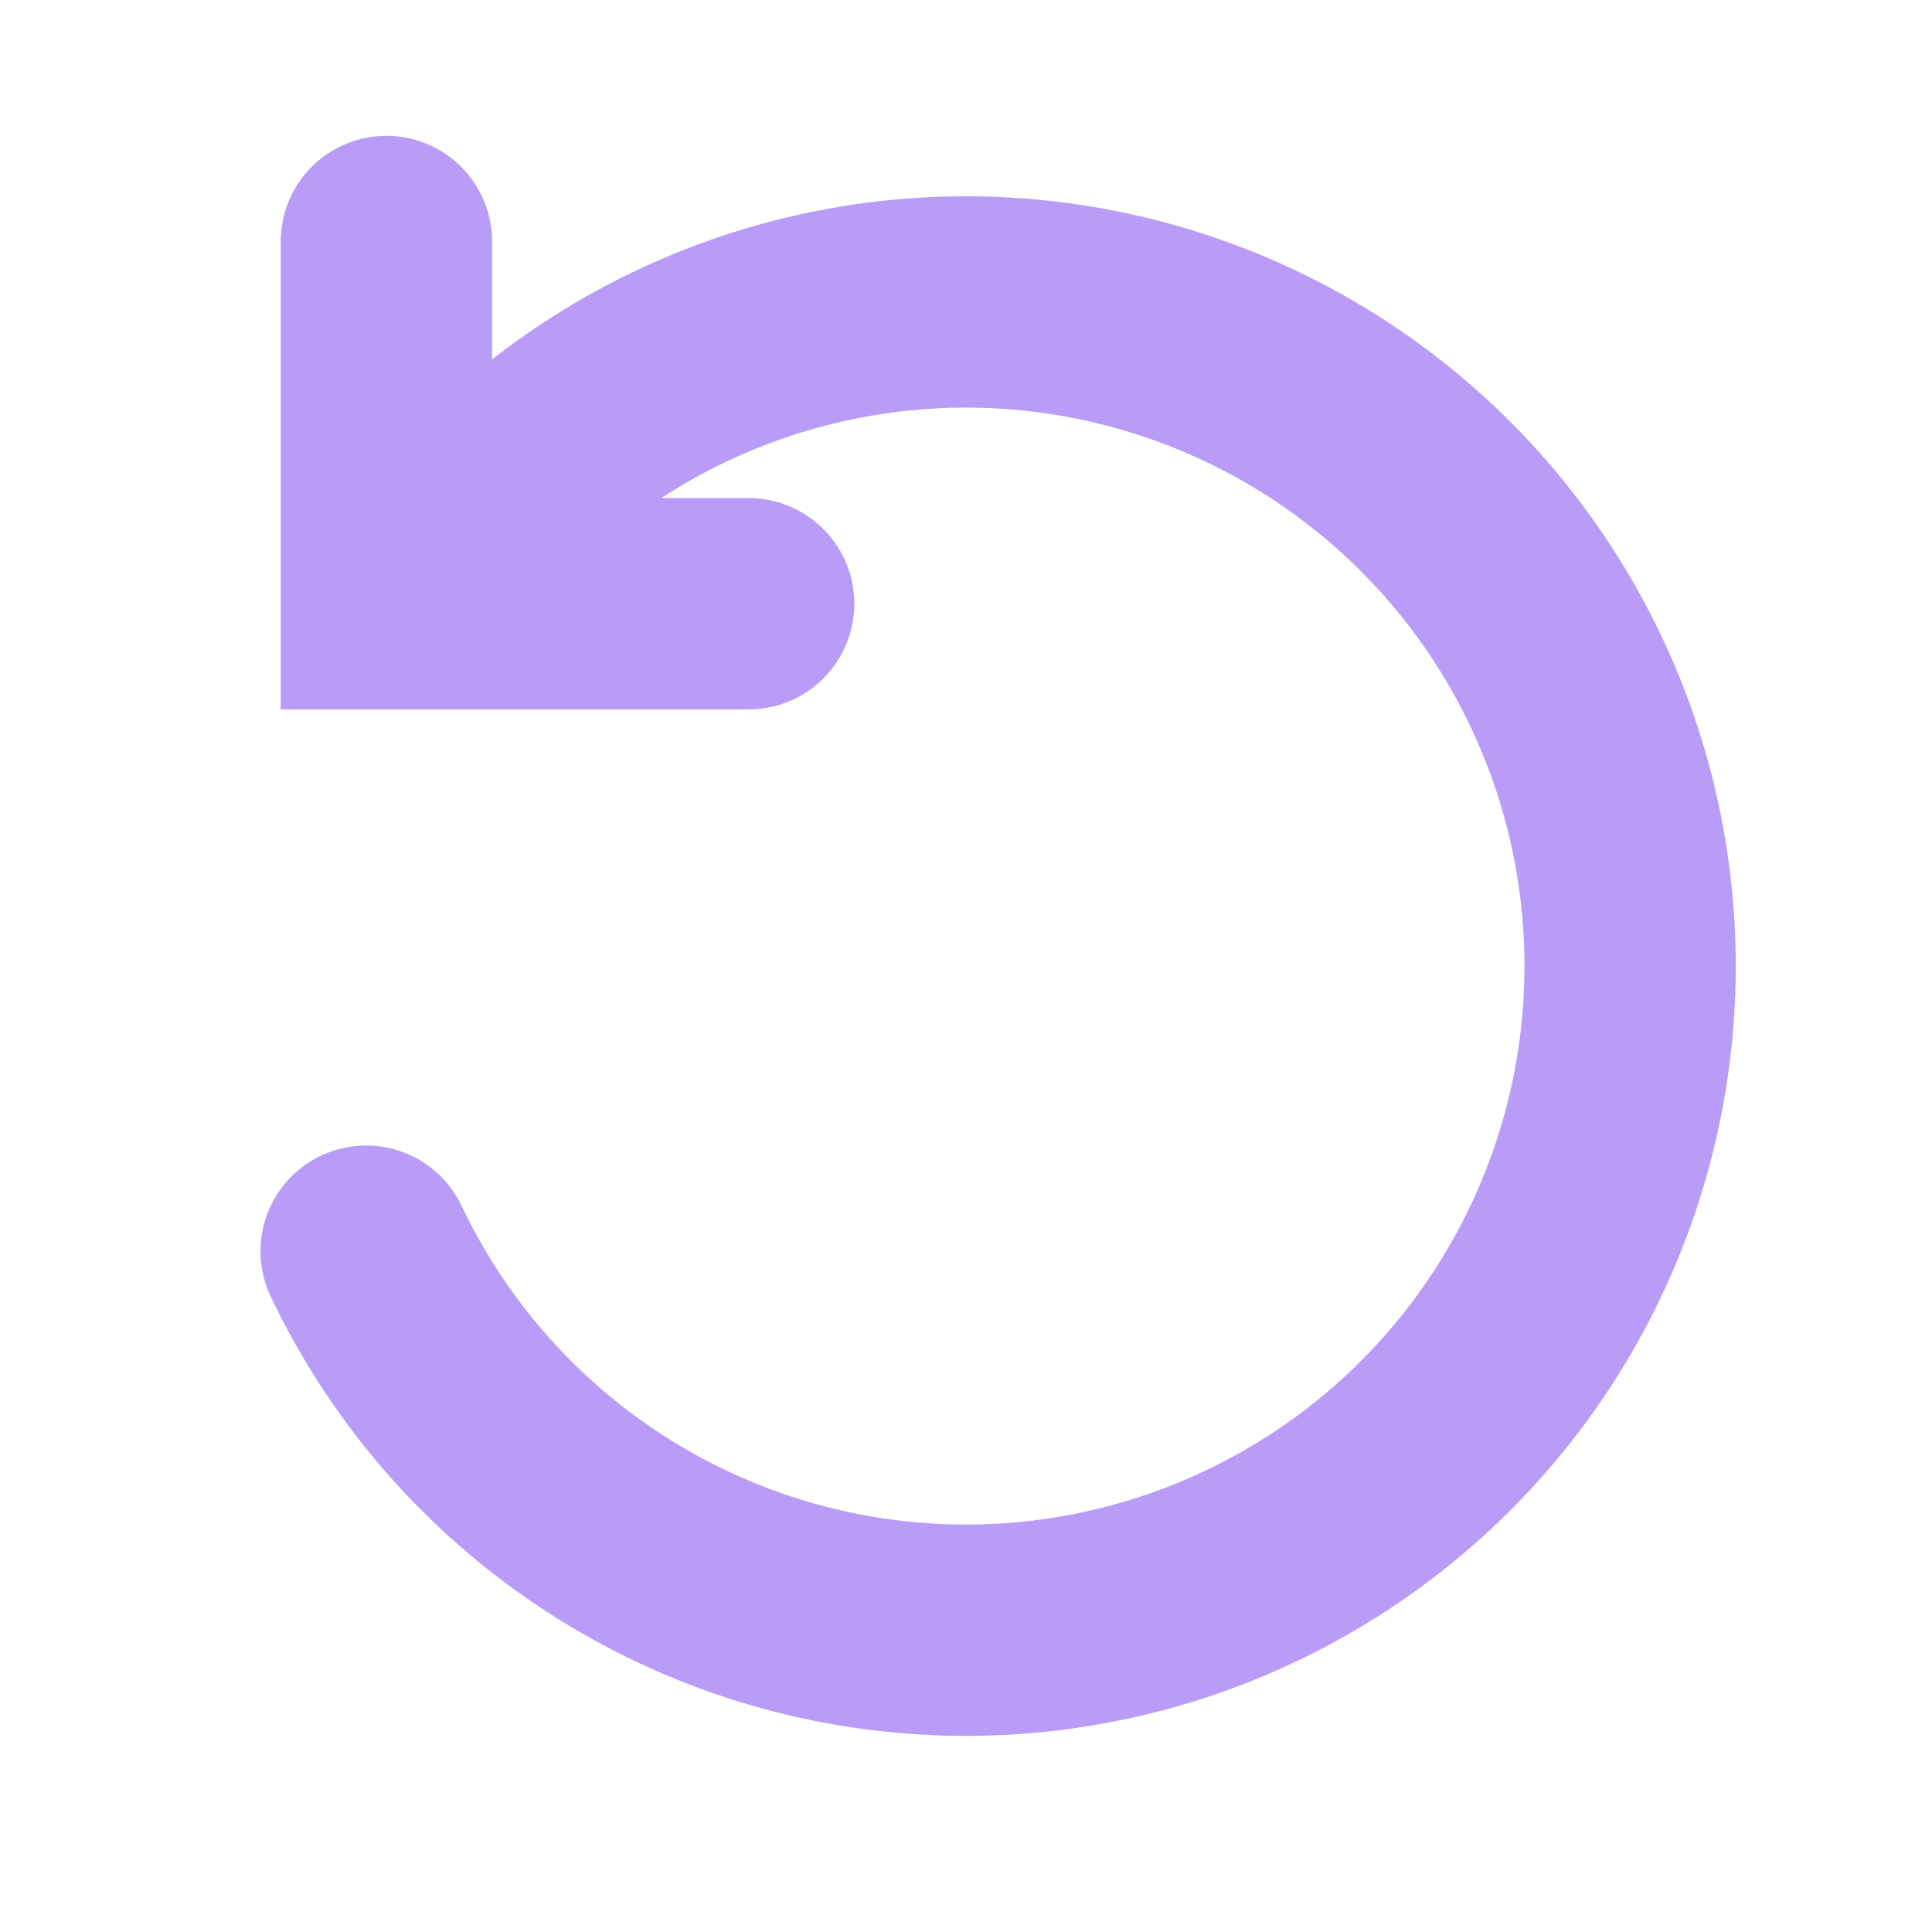 <svg width="16" height="16" viewBox="0 0 16 16" fill="none" xmlns="http://www.w3.org/2000/svg"><path d="M2.7 2a.5.5 0 0 1 1 0v1.816a6 6 0 1 1-1.119 6.761.5.5 0 1 1 .903-.43A5 5 0 1 0 4.43 4.5H6.2a.5.5 0 0 1 0 1H2.7z" fill="#B99BF8" stroke="#B99BF8" stroke-width=".75"/></svg>